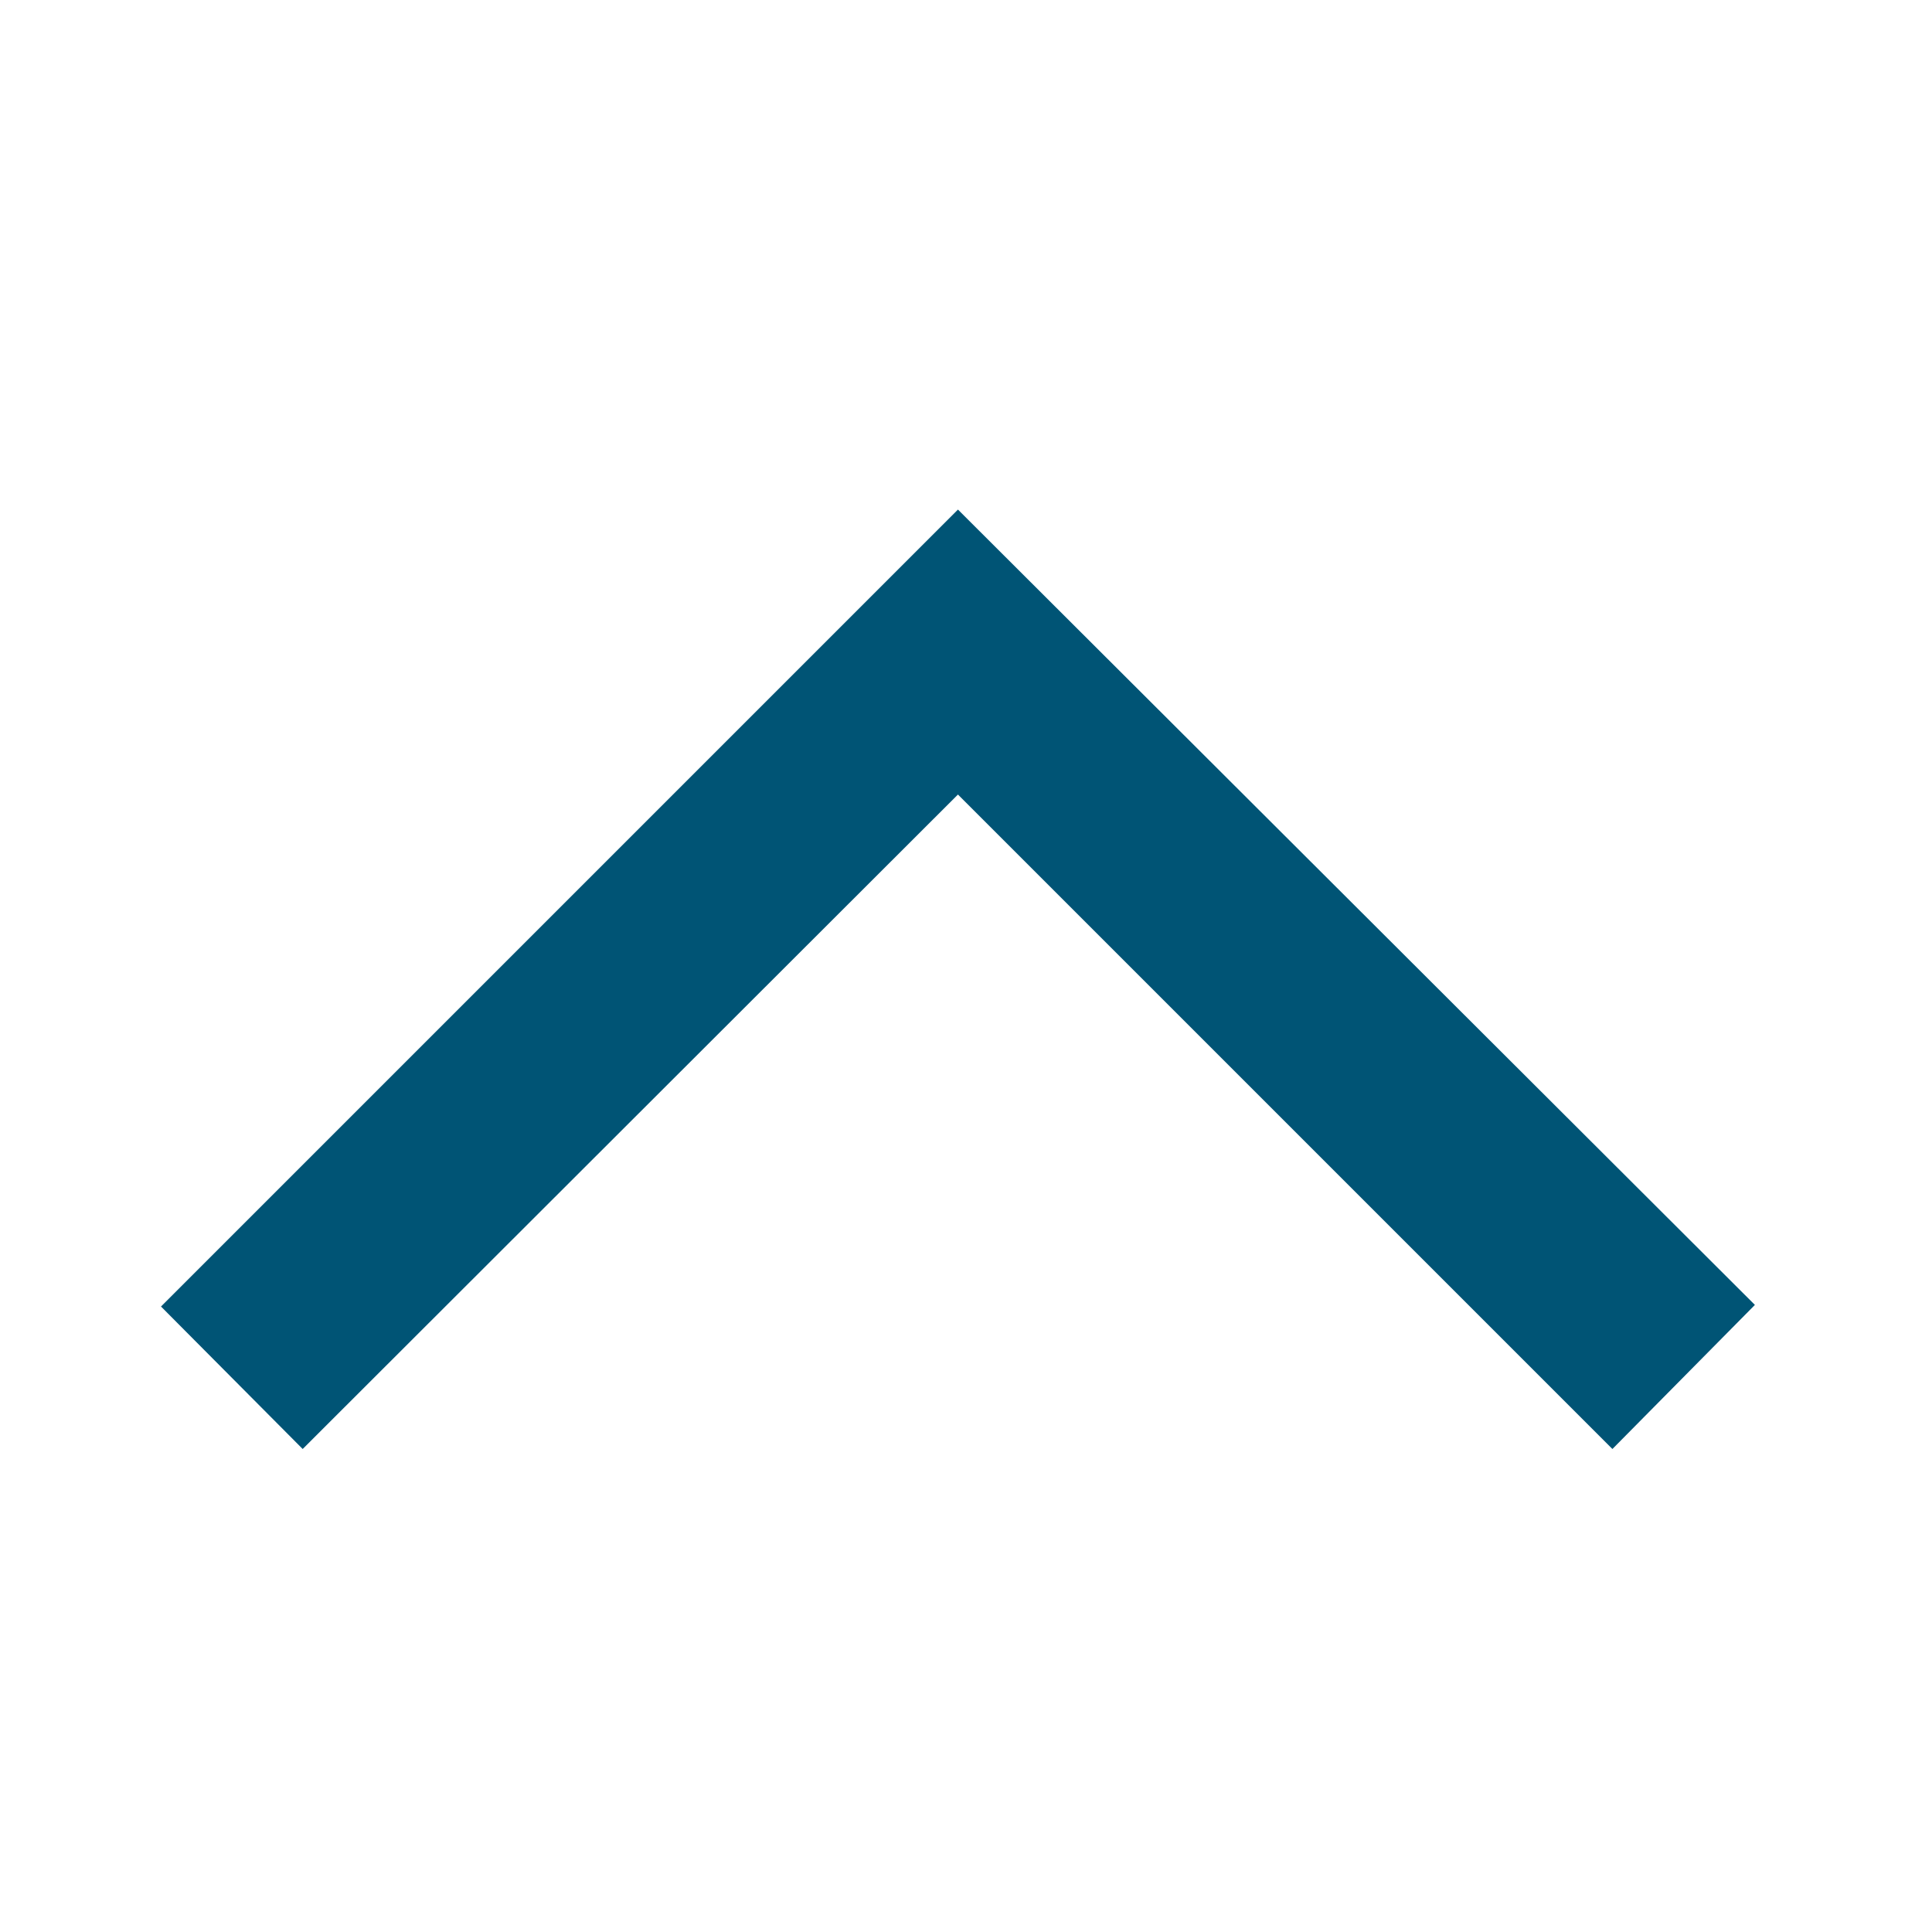 <svg width="24" height="24" viewBox="0 0 24 24" fill="none" xmlns="http://www.w3.org/2000/svg" xmlns:xlink="http://www.w3.org/1999/xlink">
	<desc>
			Created with Pixso.
	</desc>
	<defs/>
	<path id="Vector" d="M20.03 18L21.8 16.21L11.9 6.33L2 16.23L3.76 18L11.9 9.87L20.03 18Z" fill="#005475" fill-opacity="1" fill-rule="nonzero"/>
</svg>
